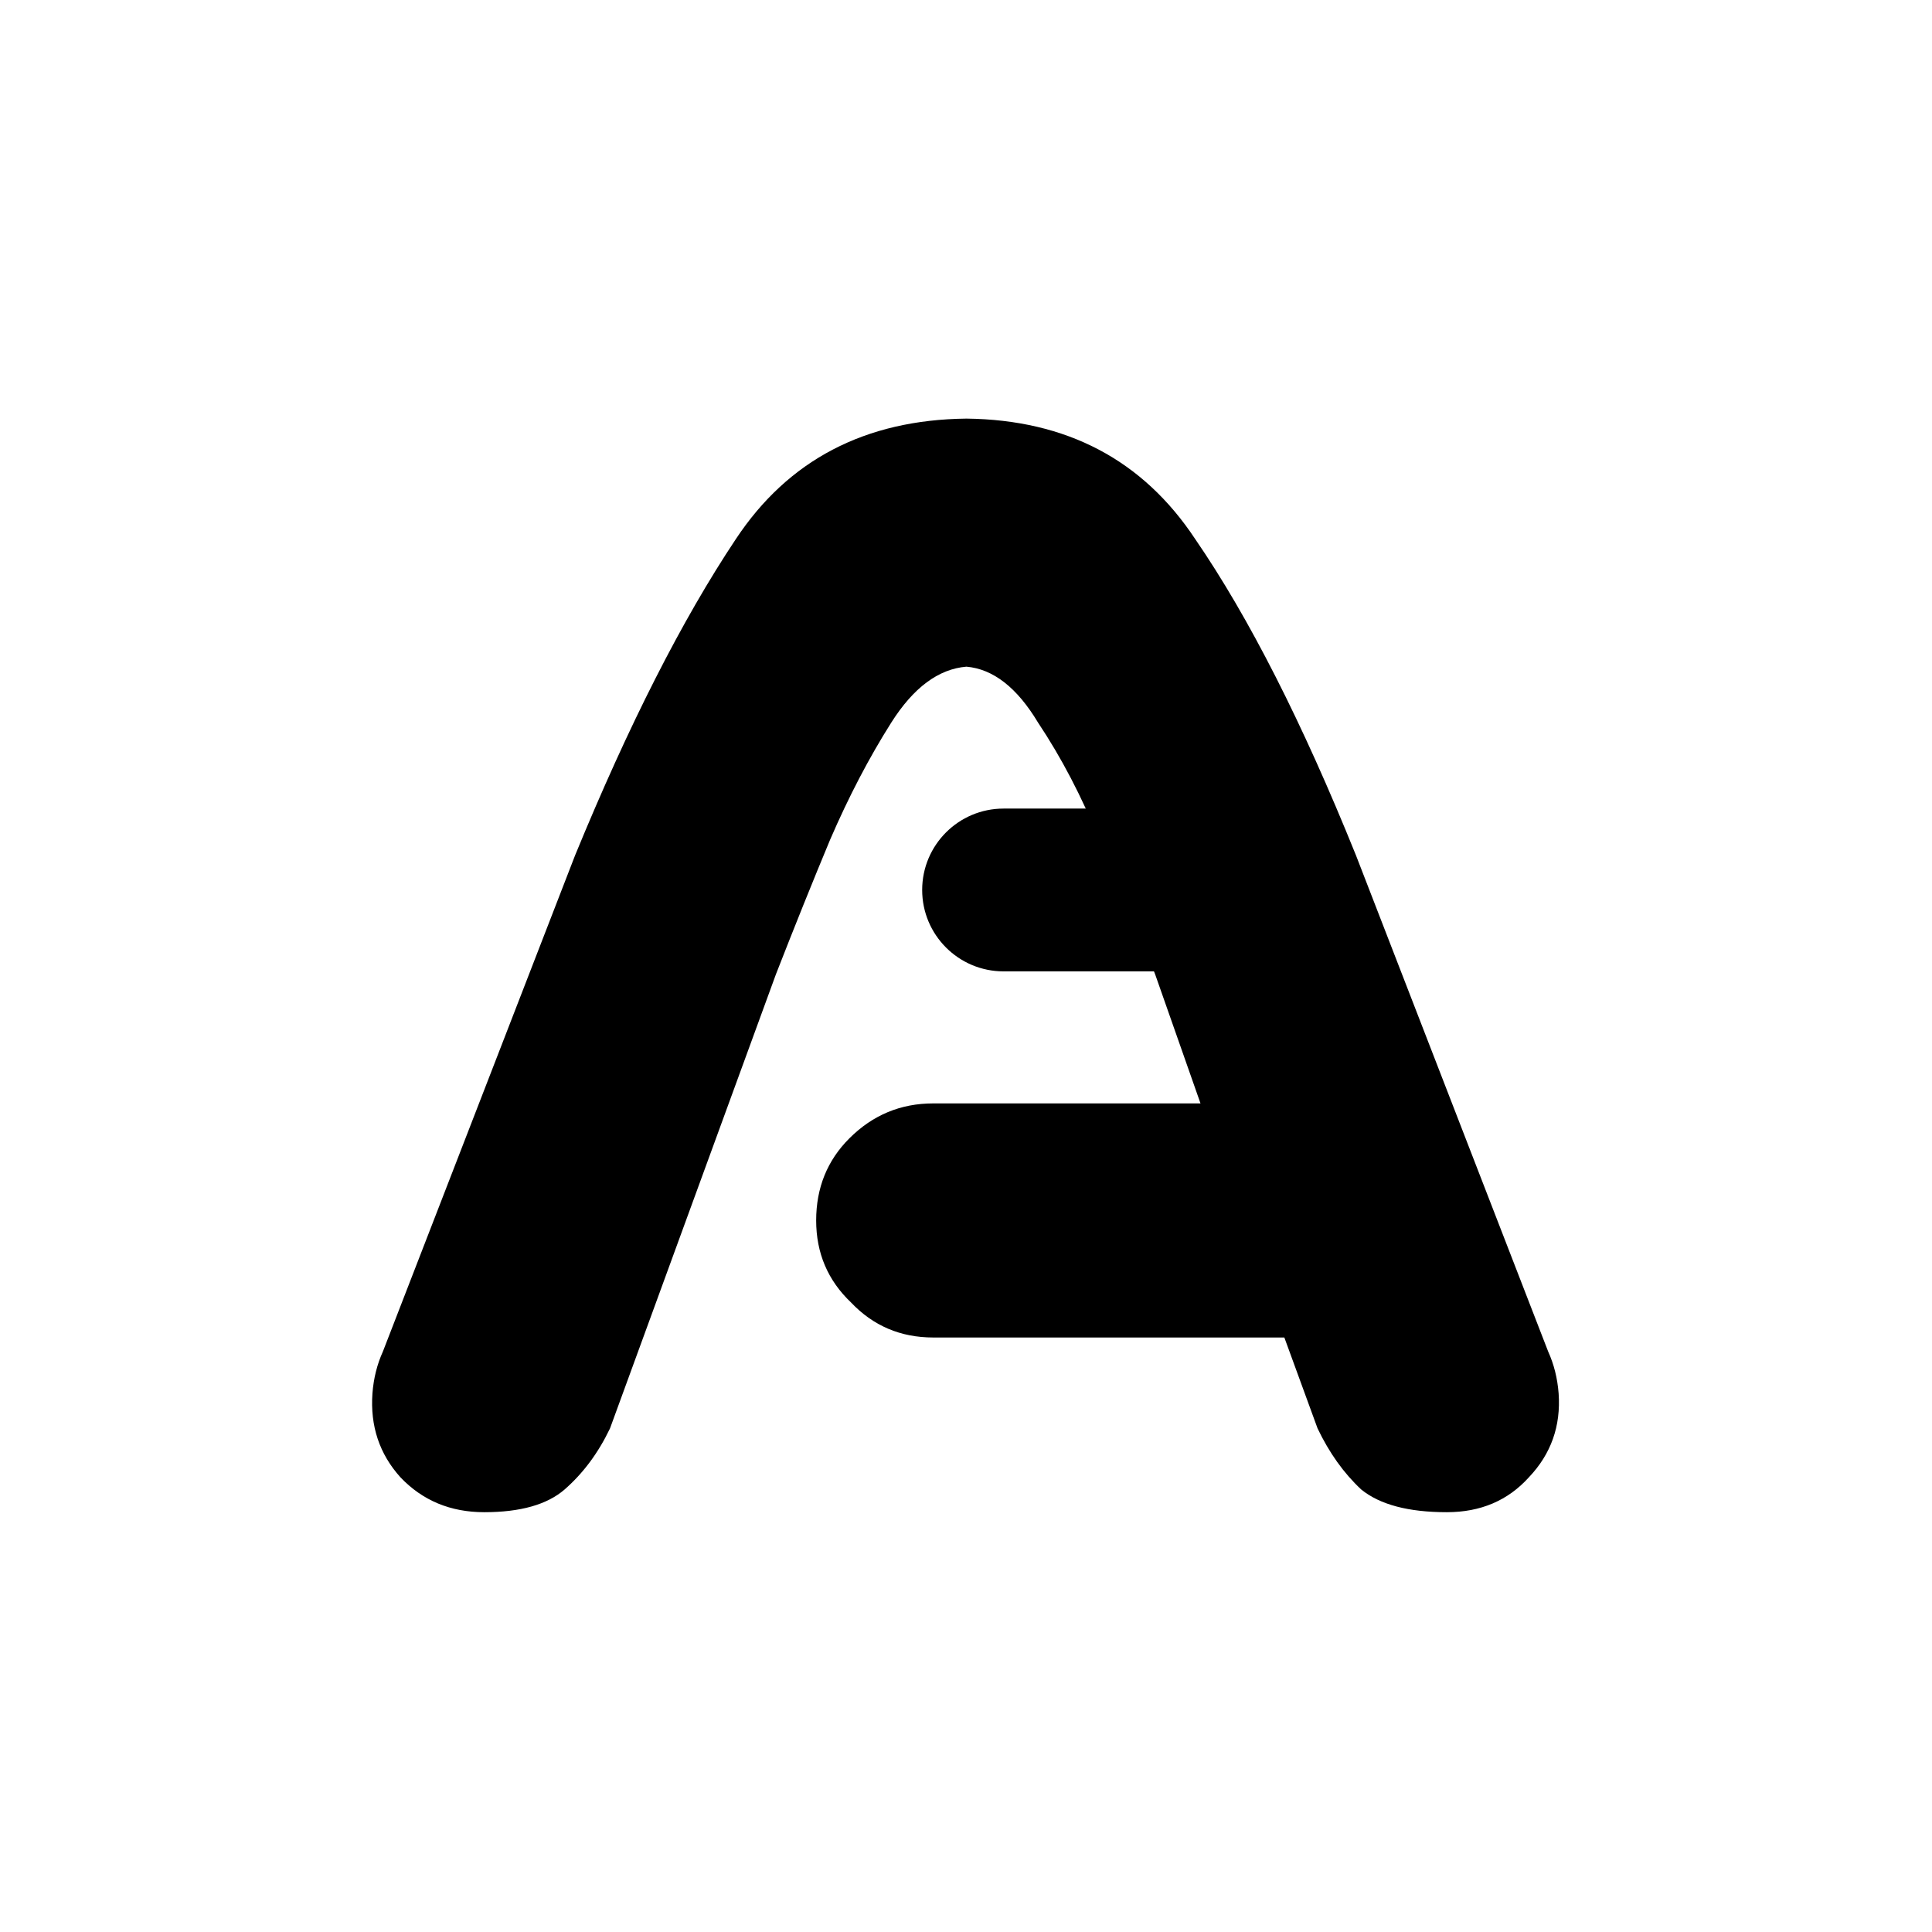 <svg width="1080" height="1080" viewBox="0 0 1080 1080" fill="none" xmlns="http://www.w3.org/2000/svg">
<path d="M456.242 682.242C456.242 664.013 462.427 648.714 474.797 636.344C487.818 623.323 503.443 616.812 521.672 616.812H671.086L645.695 544.547C635.279 517.854 624.862 492.789 614.445 469.352C604.68 445.263 593.286 423.453 580.266 403.922C568.547 384.391 555.201 373.974 540.227 372.672C524.602 373.974 510.604 384.391 498.234 403.922C485.865 423.453 474.471 445.263 464.055 469.352C454.289 492.789 444.198 517.854 433.781 544.547L341.008 798.453C334.497 812.125 326.034 823.518 315.617 832.633C305.852 841.096 290.878 845.328 270.695 845.328C251.815 845.328 236.19 838.818 223.82 825.797C212.102 812.776 206.893 797.151 208.195 778.922C208.846 770.458 210.799 762.646 214.055 755.484L321.477 478.141C351.424 405.224 381.372 346.305 411.32 301.383C440.617 257.112 483.586 234.651 540.227 234C596.216 234.651 638.859 257.112 668.156 301.383C698.104 345.003 728.052 403.922 758 478.141L865.422 755.484C868.677 762.646 870.63 770.458 871.281 778.922C872.583 797.151 867.049 812.776 854.68 825.797C842.961 838.818 827.661 845.328 808.781 845.328C787.297 845.328 771.346 841.096 760.93 832.633C751.164 823.518 743.026 812.125 736.516 798.453L717.961 747.672H521.672C503.443 747.672 488.143 741.161 475.773 728.141C462.753 715.771 456.242 700.471 456.242 682.242Z" fill="black"/>
<path fill-rule="evenodd" clip-rule="evenodd" d="M515.5 497.5C515.5 472.371 535.871 452 561 452H705C730.129 452 750.5 472.371 750.5 497.5C750.5 522.629 730.129 543 705 543H561C535.871 543 515.5 522.629 515.5 497.5Z" fill="black"/>
</svg>
